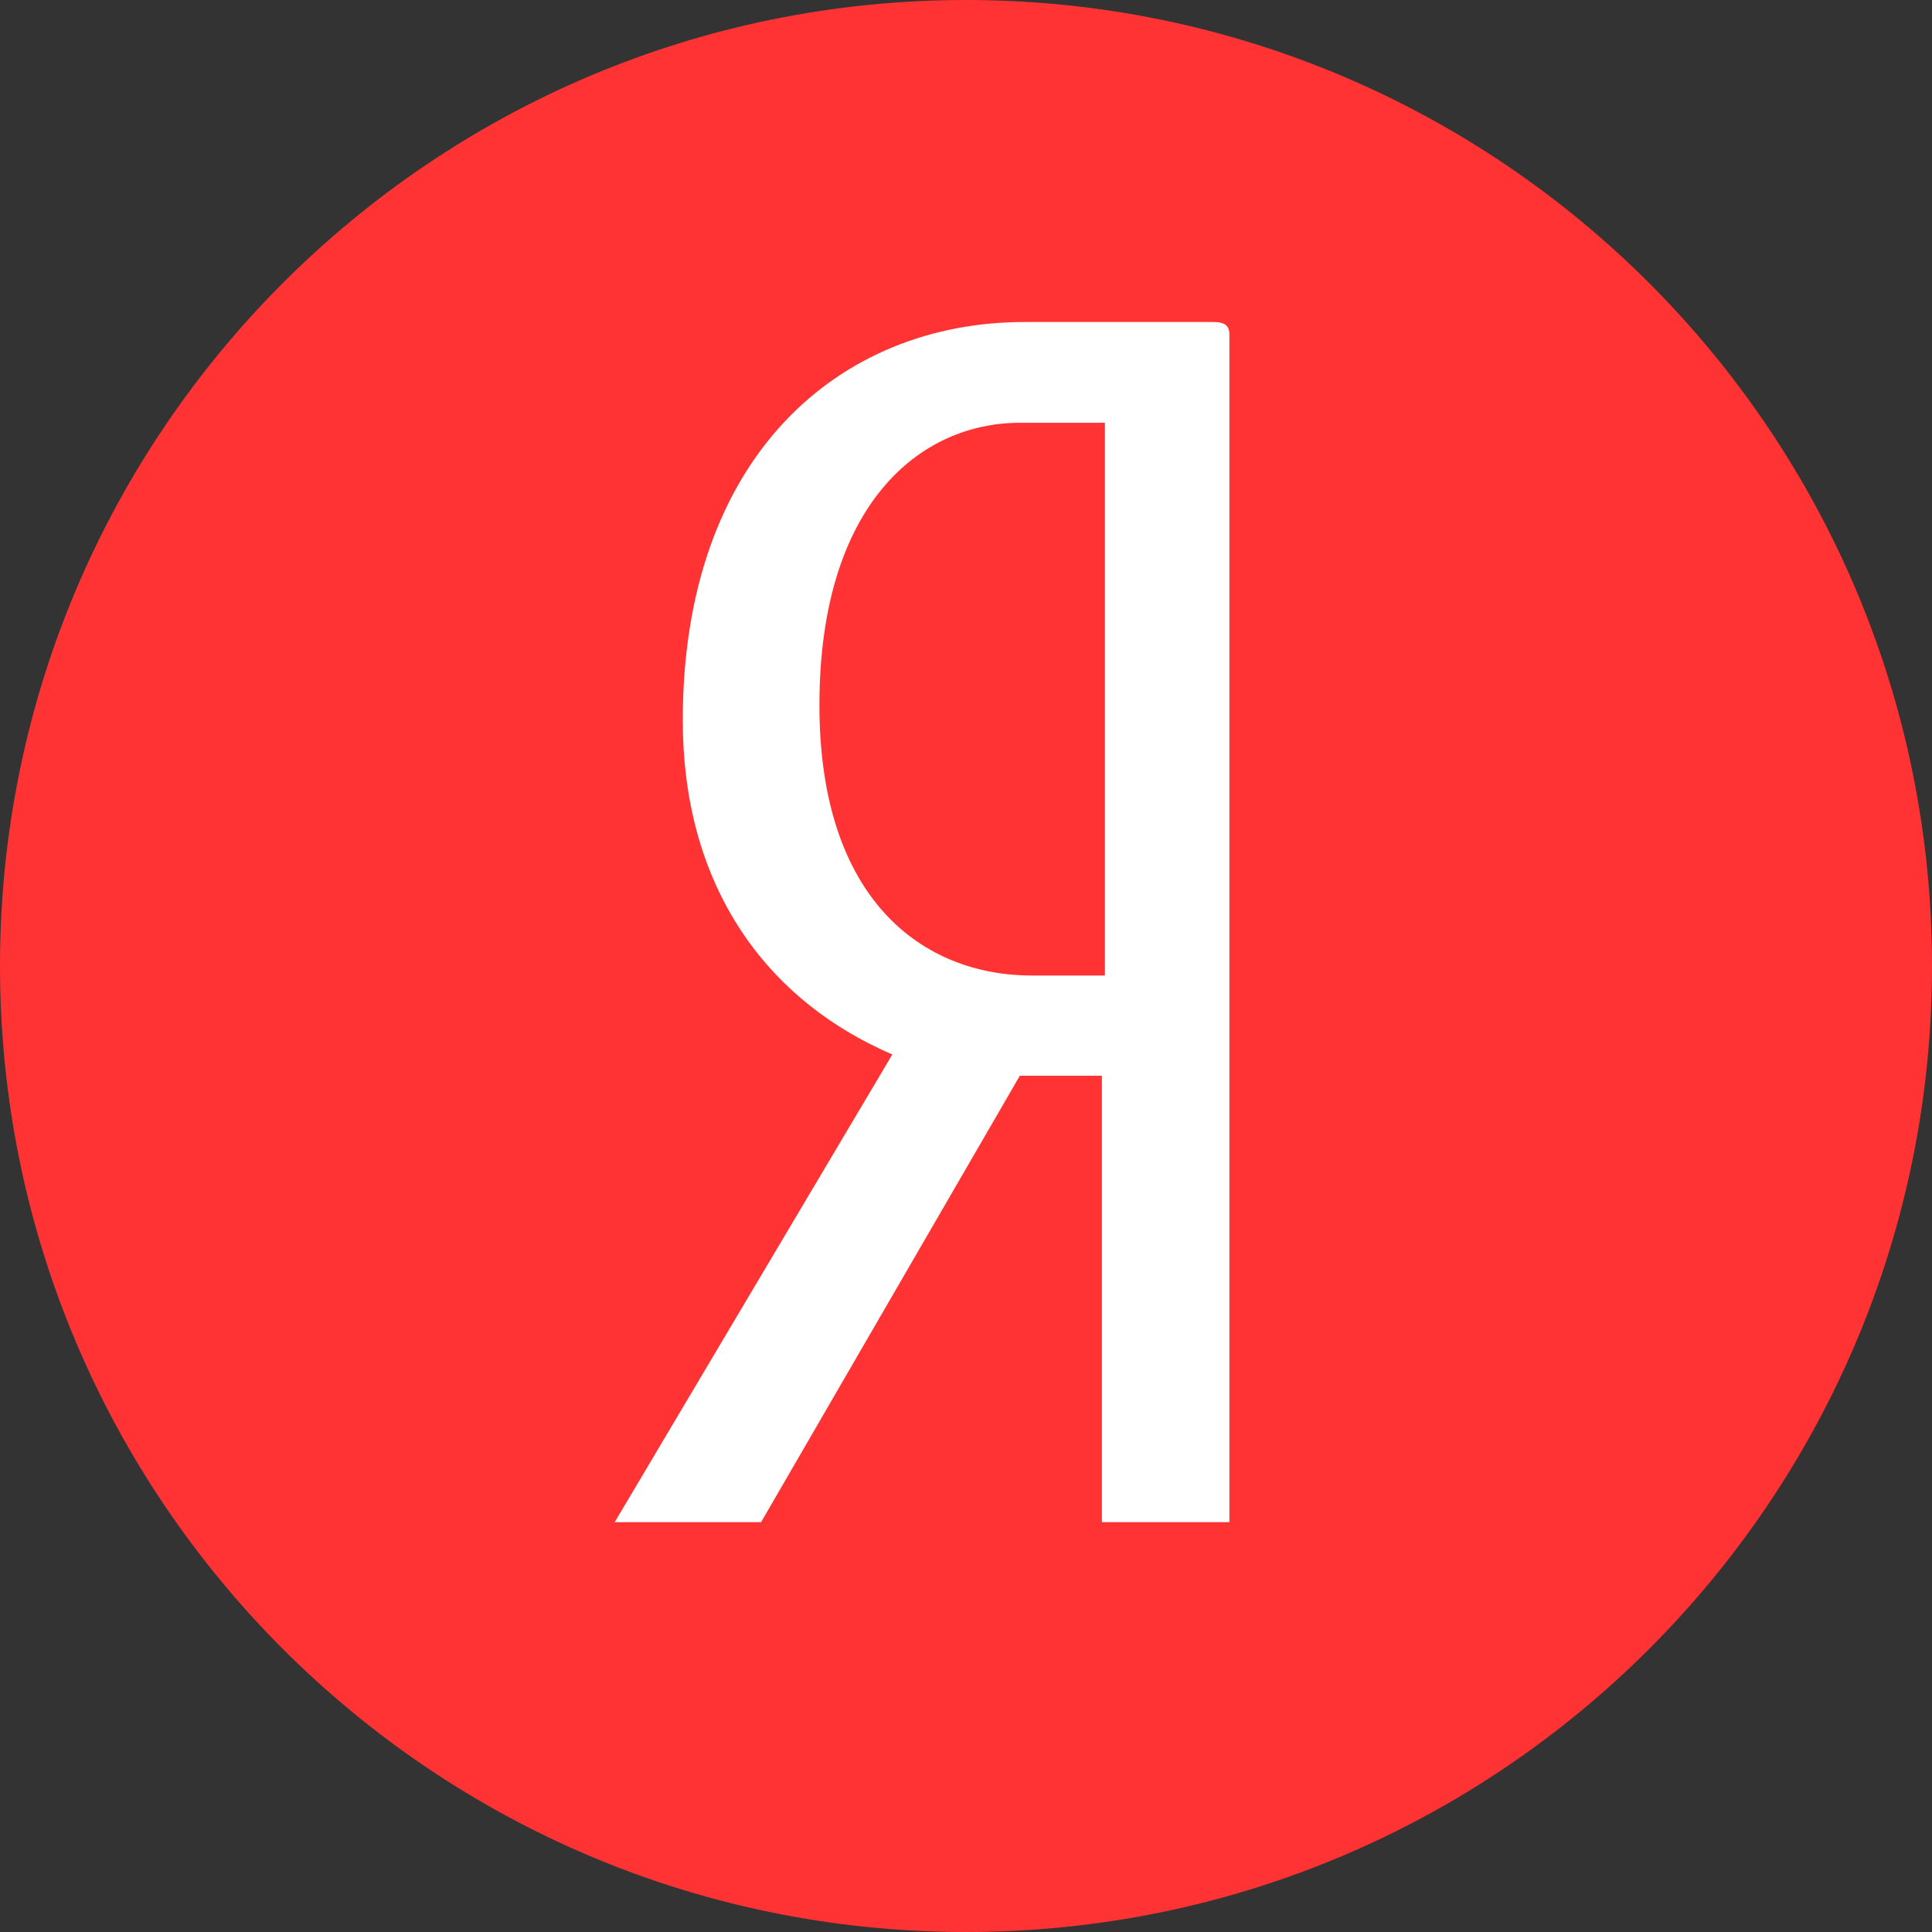 <?xml version="1.0" encoding="utf-8" ?>
<svg xmlns="http://www.w3.org/2000/svg" xmlns:xlink="http://www.w3.org/1999/xlink" width="30" height="30">
	<rect width="100%" height="100%" fill="#333333" stroke="none"/>
	<defs>
		<clipPath id="clip_0">
			<rect x="-237" y="-180" width="800" height="600" clip-rule="evenodd"/>
		</clipPath>
	</defs>
	<g clip-path="url(#clip_0)">
		<path fill="rgb(255,51,51)" stroke="none" d="M15 30C23.284 30 30 23.284 30 15C30 6.716 23.284 0 15 0C6.716 0 0 6.716 0 15C0 23.284 6.716 30 15 30Z"/>
	</g>
	<defs>
		<clipPath id="clip_1">
			<rect x="-237" y="-180" width="800" height="600" clip-rule="evenodd"/>
		</clipPath>
	</defs>
	<g clip-path="url(#clip_1)">
		<path fill="rgb(255,255,255)" stroke="none" transform="translate(9.545 5)" d="M6.364 0L9.288 0C9.476 0 9.545 0.056 9.545 0.197L9.545 18.636L7.565 18.636L7.565 11.704L6.291 11.704L2.273 18.636L0 18.636L4.311 11.374C2.236 10.478 1.057 8.639 1.057 6.186C1.057 2.084 3.487 0 6.364 0ZM6.48 10.148L7.612 10.148L7.612 1.565L6.291 1.565C4.735 1.565 3.179 2.838 3.179 5.95C3.179 8.969 4.782 10.148 6.48 10.148Z" fill-rule="evenodd"/>
	</g>

</svg>